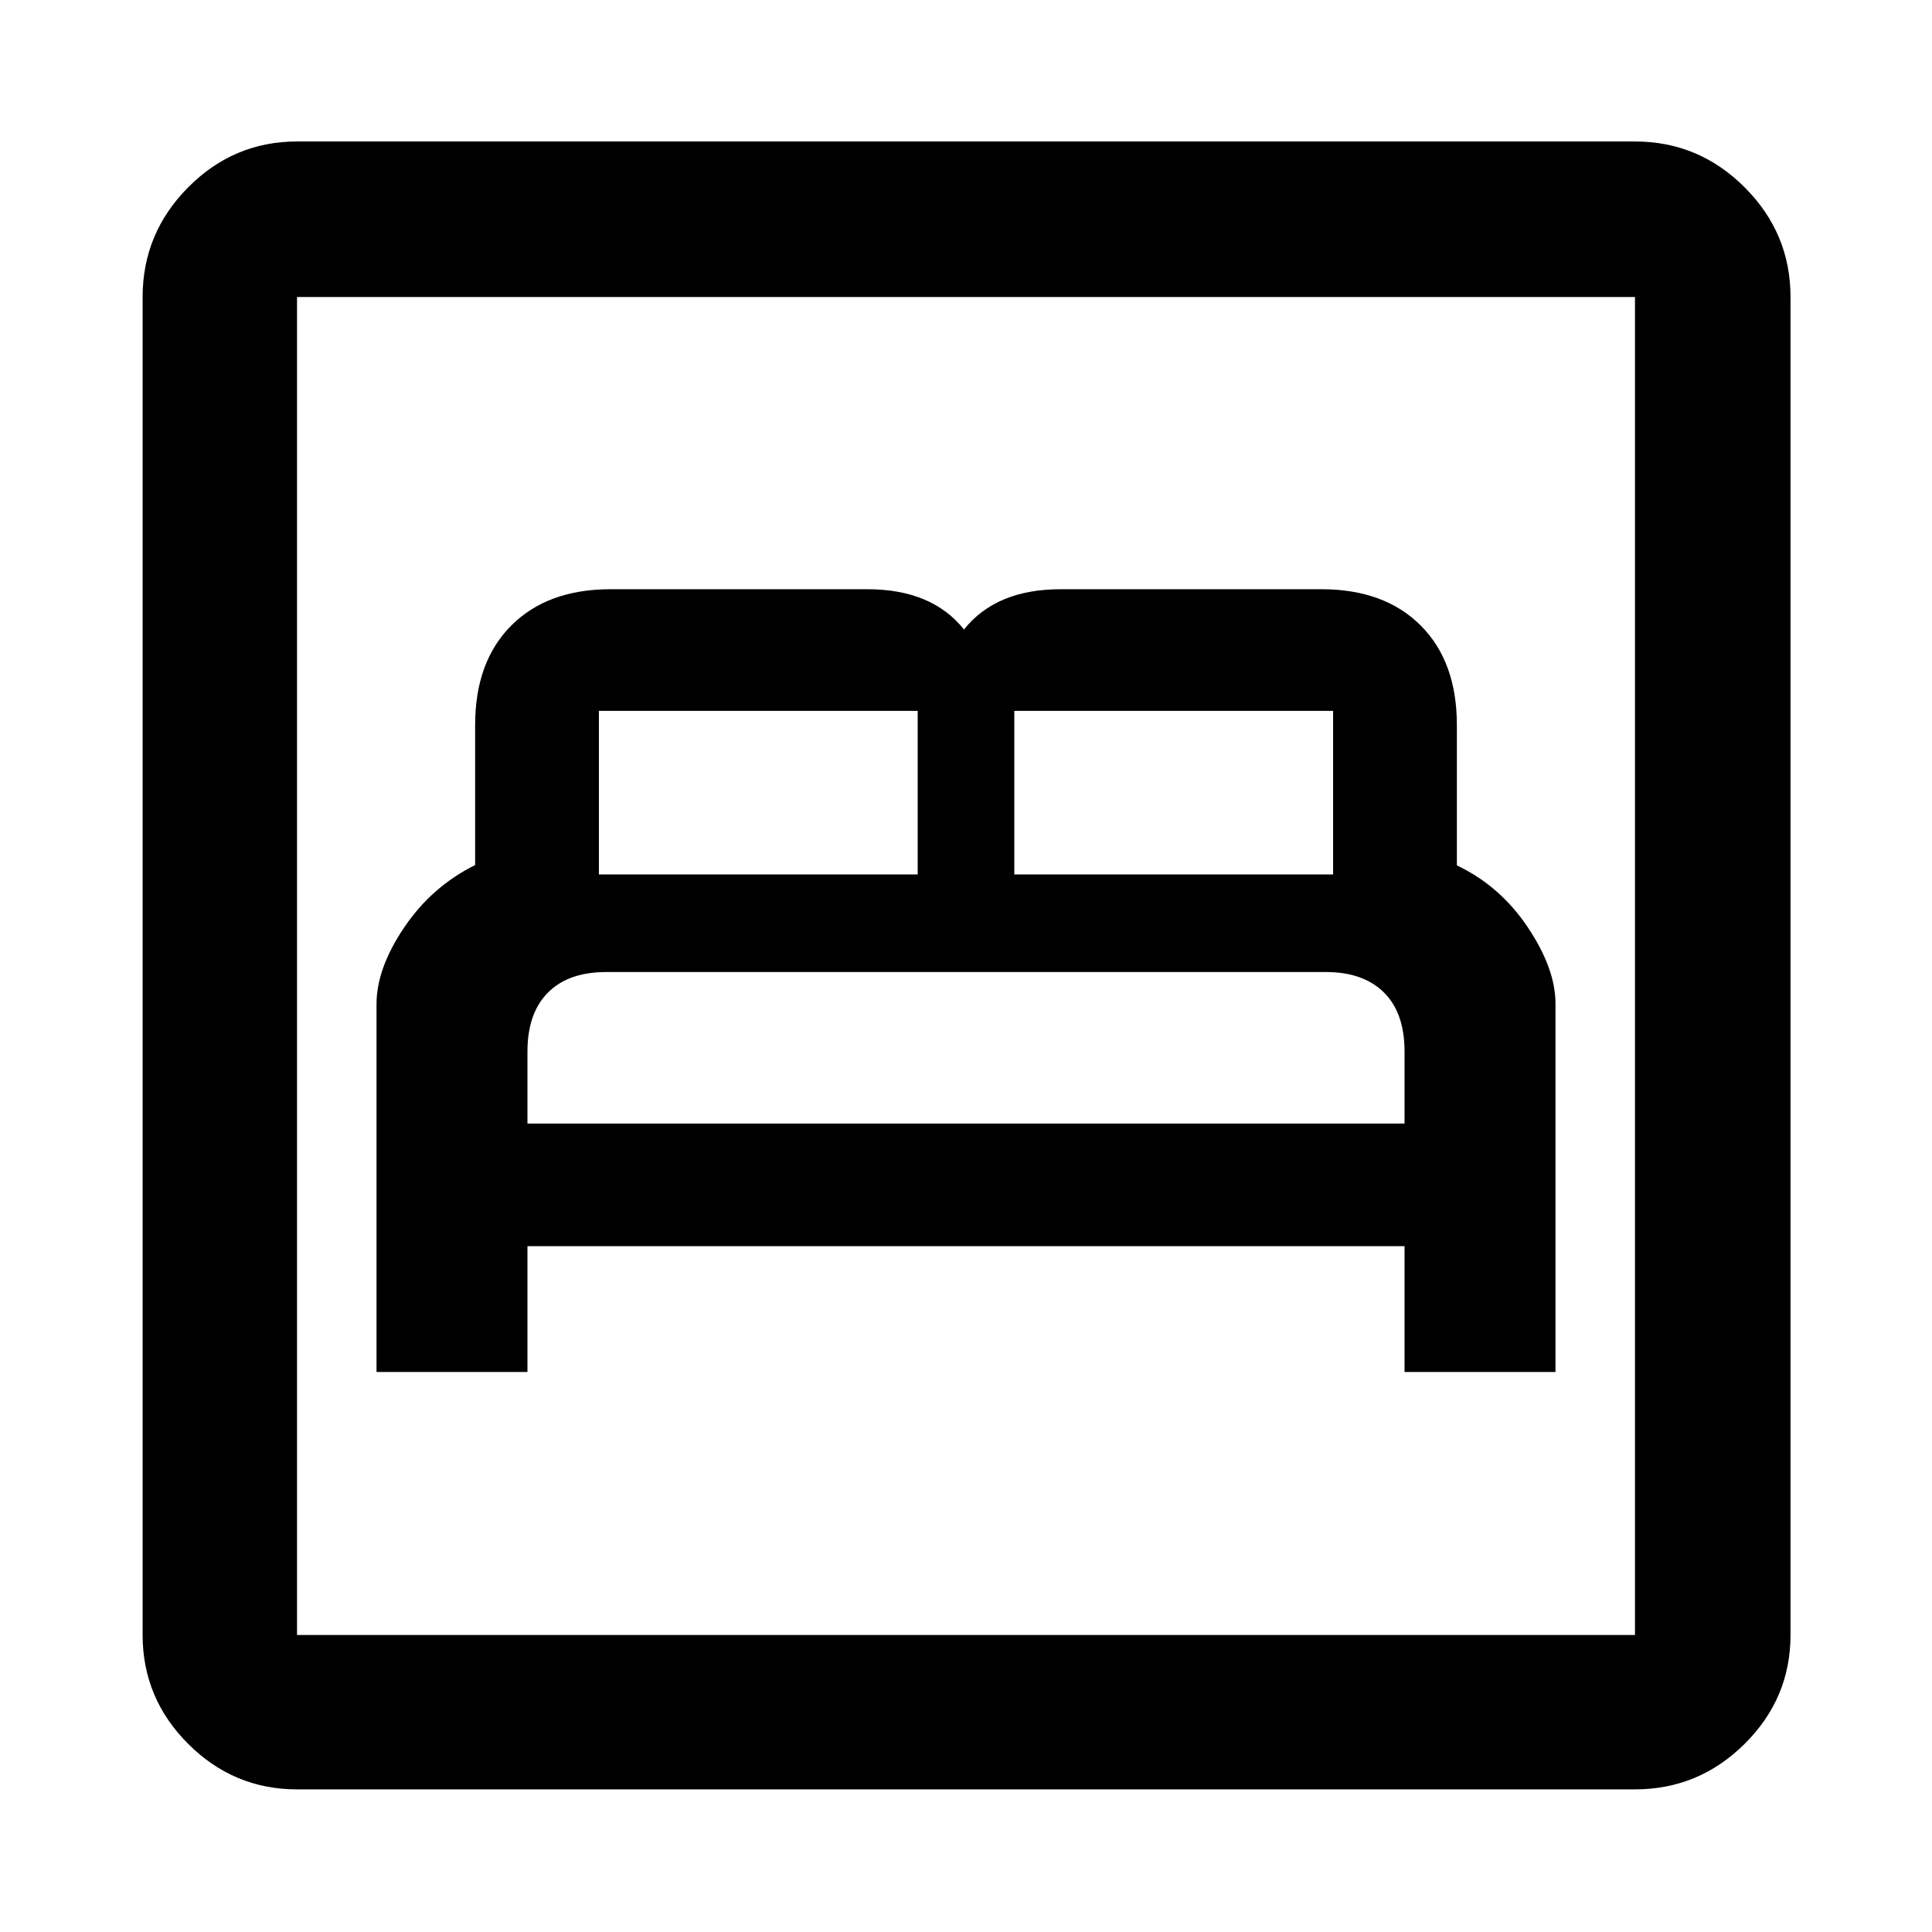 <svg xmlns="http://www.w3.org/2000/svg" height="48" viewBox="0 -960 960 960" width="48"><path d="M187.09-278.28h75v-62.5h435.82v62.5h75v-183.05q0-17.31-13.73-37.85-13.73-20.55-35.27-30.82v-69.72q0-31.5-18-49.5t-49.33-18H527.03q-16.03 0-28.03 5t-20 15q-8-10-20-15t-28-5H303.38q-31.29 0-49.29 18t-18 49.5v69.57q-21.5 10.65-35.25 30.99-13.75 20.34-13.75 38.16v182.72Zm75-123.44v-35.78q0-19 10.14-29.25 10.15-10.25 29-10.25h357.59q18.59 0 28.84 10.14 10.25 10.15 10.25 29.36v35.78H262.09Zm35.5-123.78v-81.28H456v81.28H297.59Zm206.41 0v-81.28h158.41v81.28H504ZM147.59-70.87q-31.48 0-54.1-22.62t-22.62-54.1v-664.82q0-31.71 22.62-54.5t54.1-22.79h664.82q31.71 0 54.5 22.79t22.79 54.5v664.82q0 31.48-22.79 54.1t-54.5 22.62H147.59Zm0-76.72h664.82v-664.82H147.59v664.82Zm0 0v-664.82 664.82Z"/></svg>